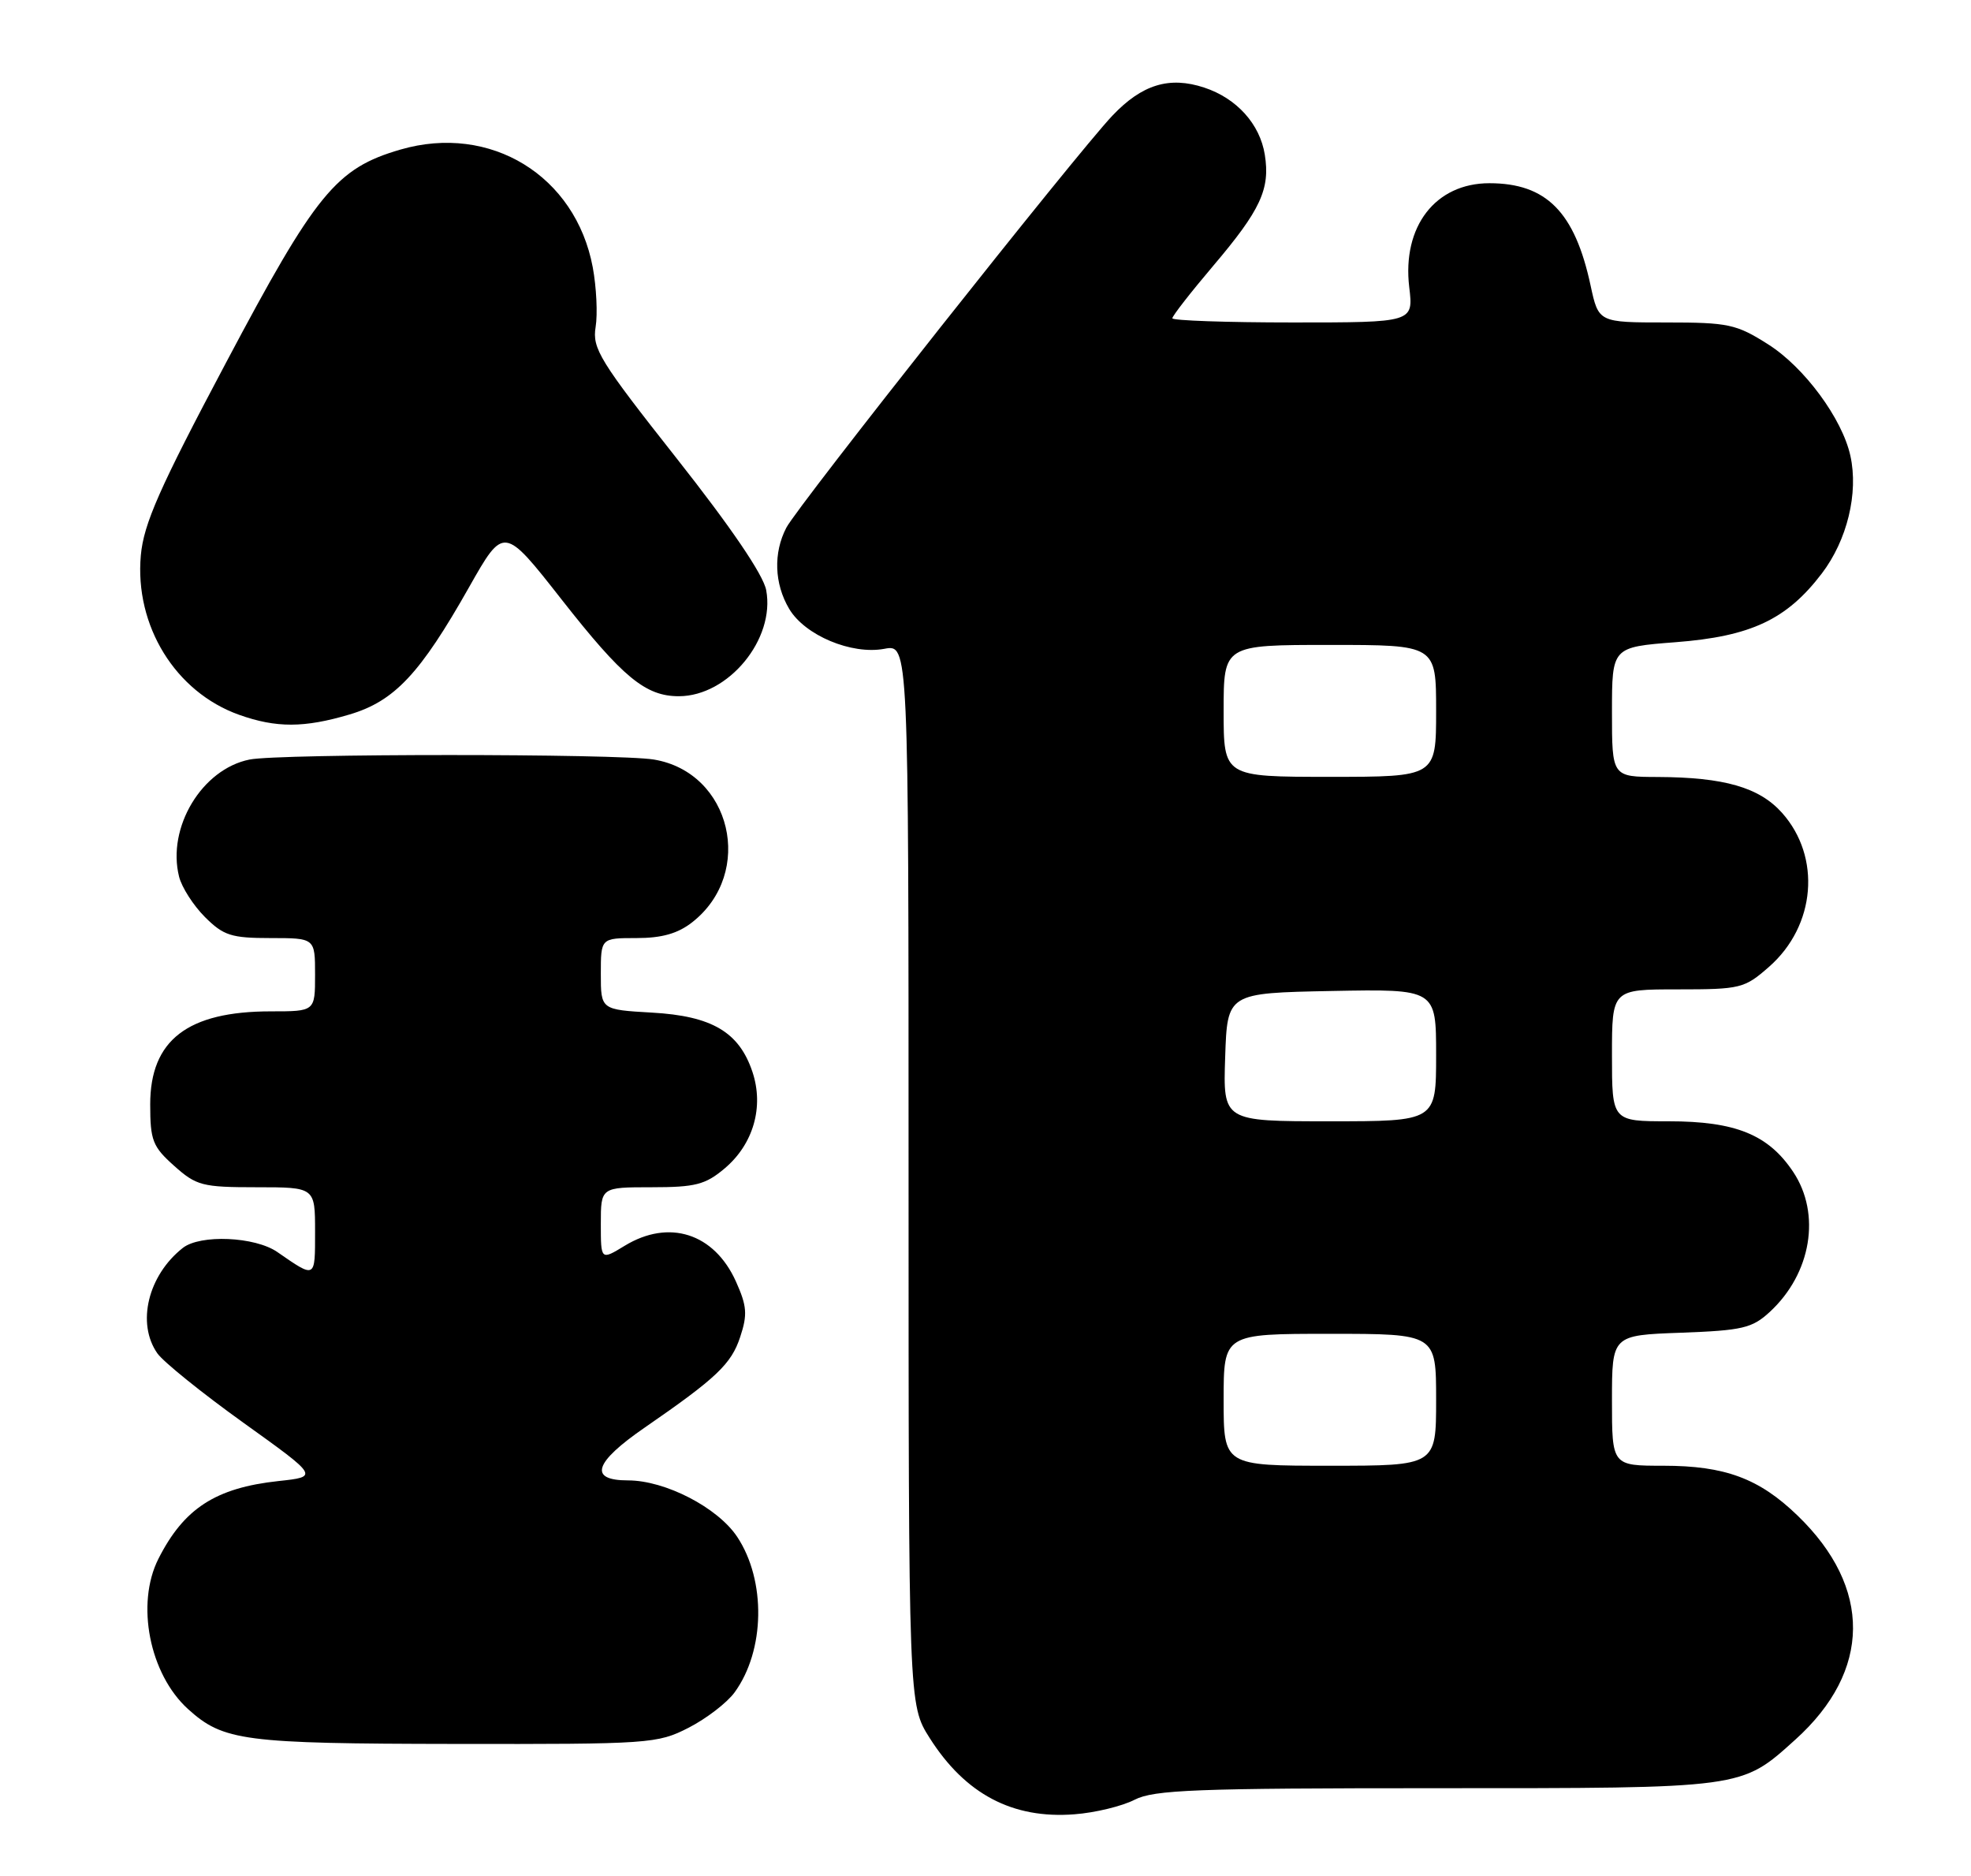 <?xml version="1.0" encoding="UTF-8" standalone="no"?>
<!DOCTYPE svg PUBLIC "-//W3C//DTD SVG 1.1//EN" "http://www.w3.org/Graphics/SVG/1.1/DTD/svg11.dtd" >
<svg xmlns="http://www.w3.org/2000/svg" xmlns:xlink="http://www.w3.org/1999/xlink" version="1.1" viewBox="0 0 269 256">
 <g >
 <path fill="currentColor"
d=" M 154.84 245.58 C 157.48 244.22 163.19 244.00 195.98 244.00 C 238.22 244.00 237.57 244.09 245.05 237.35 C 255.41 228.00 255.52 216.63 245.33 206.80 C 240.09 201.73 235.42 200.00 227.03 200.00 C 220.00 200.00 220.00 200.00 220.00 191.10 C 220.00 182.19 220.00 182.19 229.42 181.85 C 237.82 181.54 239.14 181.23 241.55 179.00 C 247.21 173.77 248.56 165.64 244.73 159.90 C 241.34 154.82 236.87 153.00 227.75 153.00 C 220.00 153.00 220.00 153.00 220.00 144.00 C 220.00 135.00 220.00 135.00 228.97 135.00 C 237.56 135.00 238.08 134.87 241.45 131.91 C 247.81 126.32 248.59 116.93 243.20 110.90 C 240.09 107.43 235.31 106.06 226.25 106.02 C 220.00 106.00 220.00 106.00 220.00 97.15 C 220.00 88.30 220.00 88.30 228.67 87.63 C 238.96 86.84 243.85 84.54 248.64 78.25 C 252.10 73.71 253.66 67.29 252.54 62.20 C 251.43 57.13 246.26 50.12 241.32 46.99 C 236.97 44.23 235.91 44.00 227.39 44.00 C 218.17 44.00 218.17 44.00 217.08 38.95 C 214.93 28.93 211.05 25.00 203.27 25.00 C 195.91 25.00 191.35 30.90 192.33 39.18 C 192.91 44.00 192.91 44.00 176.45 44.00 C 167.40 44.00 160.00 43.74 160.00 43.43 C 160.00 43.11 162.51 39.89 165.58 36.27 C 172.05 28.65 173.37 25.80 172.62 21.11 C 171.95 16.92 168.78 13.41 164.35 11.95 C 159.59 10.38 155.86 11.52 151.81 15.79 C 146.85 21.03 108.90 68.98 107.32 72.00 C 105.53 75.43 105.67 79.64 107.70 83.07 C 109.84 86.69 116.22 89.37 120.70 88.53 C 124.00 87.91 124.00 87.91 124.00 160.26 C 124.00 232.61 124.00 232.61 126.88 237.15 C 131.74 244.81 138.20 248.22 146.64 247.56 C 149.46 247.35 153.15 246.45 154.84 245.58 Z  M 93.98 235.75 C 96.40 234.51 99.23 232.34 100.26 230.92 C 104.42 225.21 104.57 215.67 100.61 209.70 C 97.95 205.70 90.79 202.00 85.71 202.00 C 80.29 202.00 81.06 199.56 88.01 194.78 C 97.78 188.04 99.81 186.12 101.02 182.43 C 102.04 179.36 101.94 178.20 100.43 174.84 C 97.46 168.27 91.30 166.30 85.25 169.99 C 82.00 171.97 82.00 171.97 82.00 166.99 C 82.00 162.00 82.00 162.00 88.92 162.00 C 94.90 162.00 96.27 161.65 98.89 159.44 C 102.82 156.13 104.29 151.03 102.69 146.25 C 100.87 140.82 97.16 138.63 88.97 138.17 C 82.00 137.77 82.00 137.77 82.00 132.89 C 82.00 128.00 82.00 128.00 86.87 128.00 C 90.34 128.00 92.52 127.38 94.49 125.83 C 103.05 119.10 99.81 105.39 89.24 103.64 C 84.30 102.82 38.15 102.82 34.06 103.64 C 27.56 104.94 22.76 112.91 24.44 119.62 C 24.80 121.07 26.39 123.55 27.97 125.13 C 30.51 127.66 31.56 128.00 36.92 128.00 C 43.00 128.00 43.00 128.00 43.00 133.00 C 43.00 138.00 43.00 138.00 36.97 138.00 C 25.60 138.00 20.50 141.93 20.50 150.69 C 20.50 155.61 20.83 156.46 23.77 159.08 C 26.80 161.79 27.61 162.00 35.02 162.00 C 43.00 162.00 43.00 162.00 43.00 168.06 C 43.00 174.53 43.10 174.47 37.85 170.84 C 34.80 168.73 27.33 168.41 24.95 170.28 C 20.19 174.03 18.61 180.58 21.48 184.67 C 22.30 185.83 27.58 190.09 33.23 194.14 C 43.50 201.50 43.50 201.50 38.00 202.09 C 29.43 203.02 25.10 205.82 21.62 212.70 C 18.51 218.85 20.40 228.44 25.67 233.21 C 30.49 237.56 33.23 237.92 62.04 237.96 C 88.66 238.00 89.72 237.93 93.98 235.75 Z  M 47.71 97.49 C 53.84 95.67 57.34 91.94 64.02 80.12 C 68.76 71.75 68.76 71.75 76.63 81.78 C 85.00 92.45 88.10 95.00 92.65 95.00 C 99.42 94.99 105.82 87.21 104.57 80.53 C 104.18 78.43 99.77 71.95 92.36 62.56 C 81.84 49.23 80.81 47.56 81.29 44.62 C 81.58 42.84 81.40 39.18 80.90 36.48 C 78.56 23.96 66.93 16.84 54.65 20.41 C 45.88 22.96 43.12 26.33 30.84 49.50 C 21.75 66.62 19.61 71.47 19.22 75.78 C 18.36 85.38 23.94 94.43 32.62 97.53 C 37.70 99.34 41.52 99.33 47.71 97.49 Z  M 167.00 191.00 C 167.00 182.00 167.00 182.00 181.50 182.00 C 196.00 182.00 196.00 182.00 196.00 191.00 C 196.00 200.00 196.00 200.00 181.50 200.00 C 167.00 200.00 167.00 200.00 167.00 191.00 Z  M 167.21 144.25 C 167.50 135.50 167.50 135.50 181.75 135.22 C 196.00 134.95 196.00 134.95 196.00 143.97 C 196.00 153.00 196.00 153.00 181.46 153.00 C 166.92 153.00 166.92 153.00 167.21 144.25 Z  M 167.00 97.00 C 167.00 88.00 167.00 88.00 181.50 88.00 C 196.00 88.00 196.00 88.00 196.00 97.00 C 196.00 106.00 196.00 106.00 181.50 106.00 C 167.00 106.00 167.00 106.00 167.00 97.00 Z "/>
</g>
</svg>